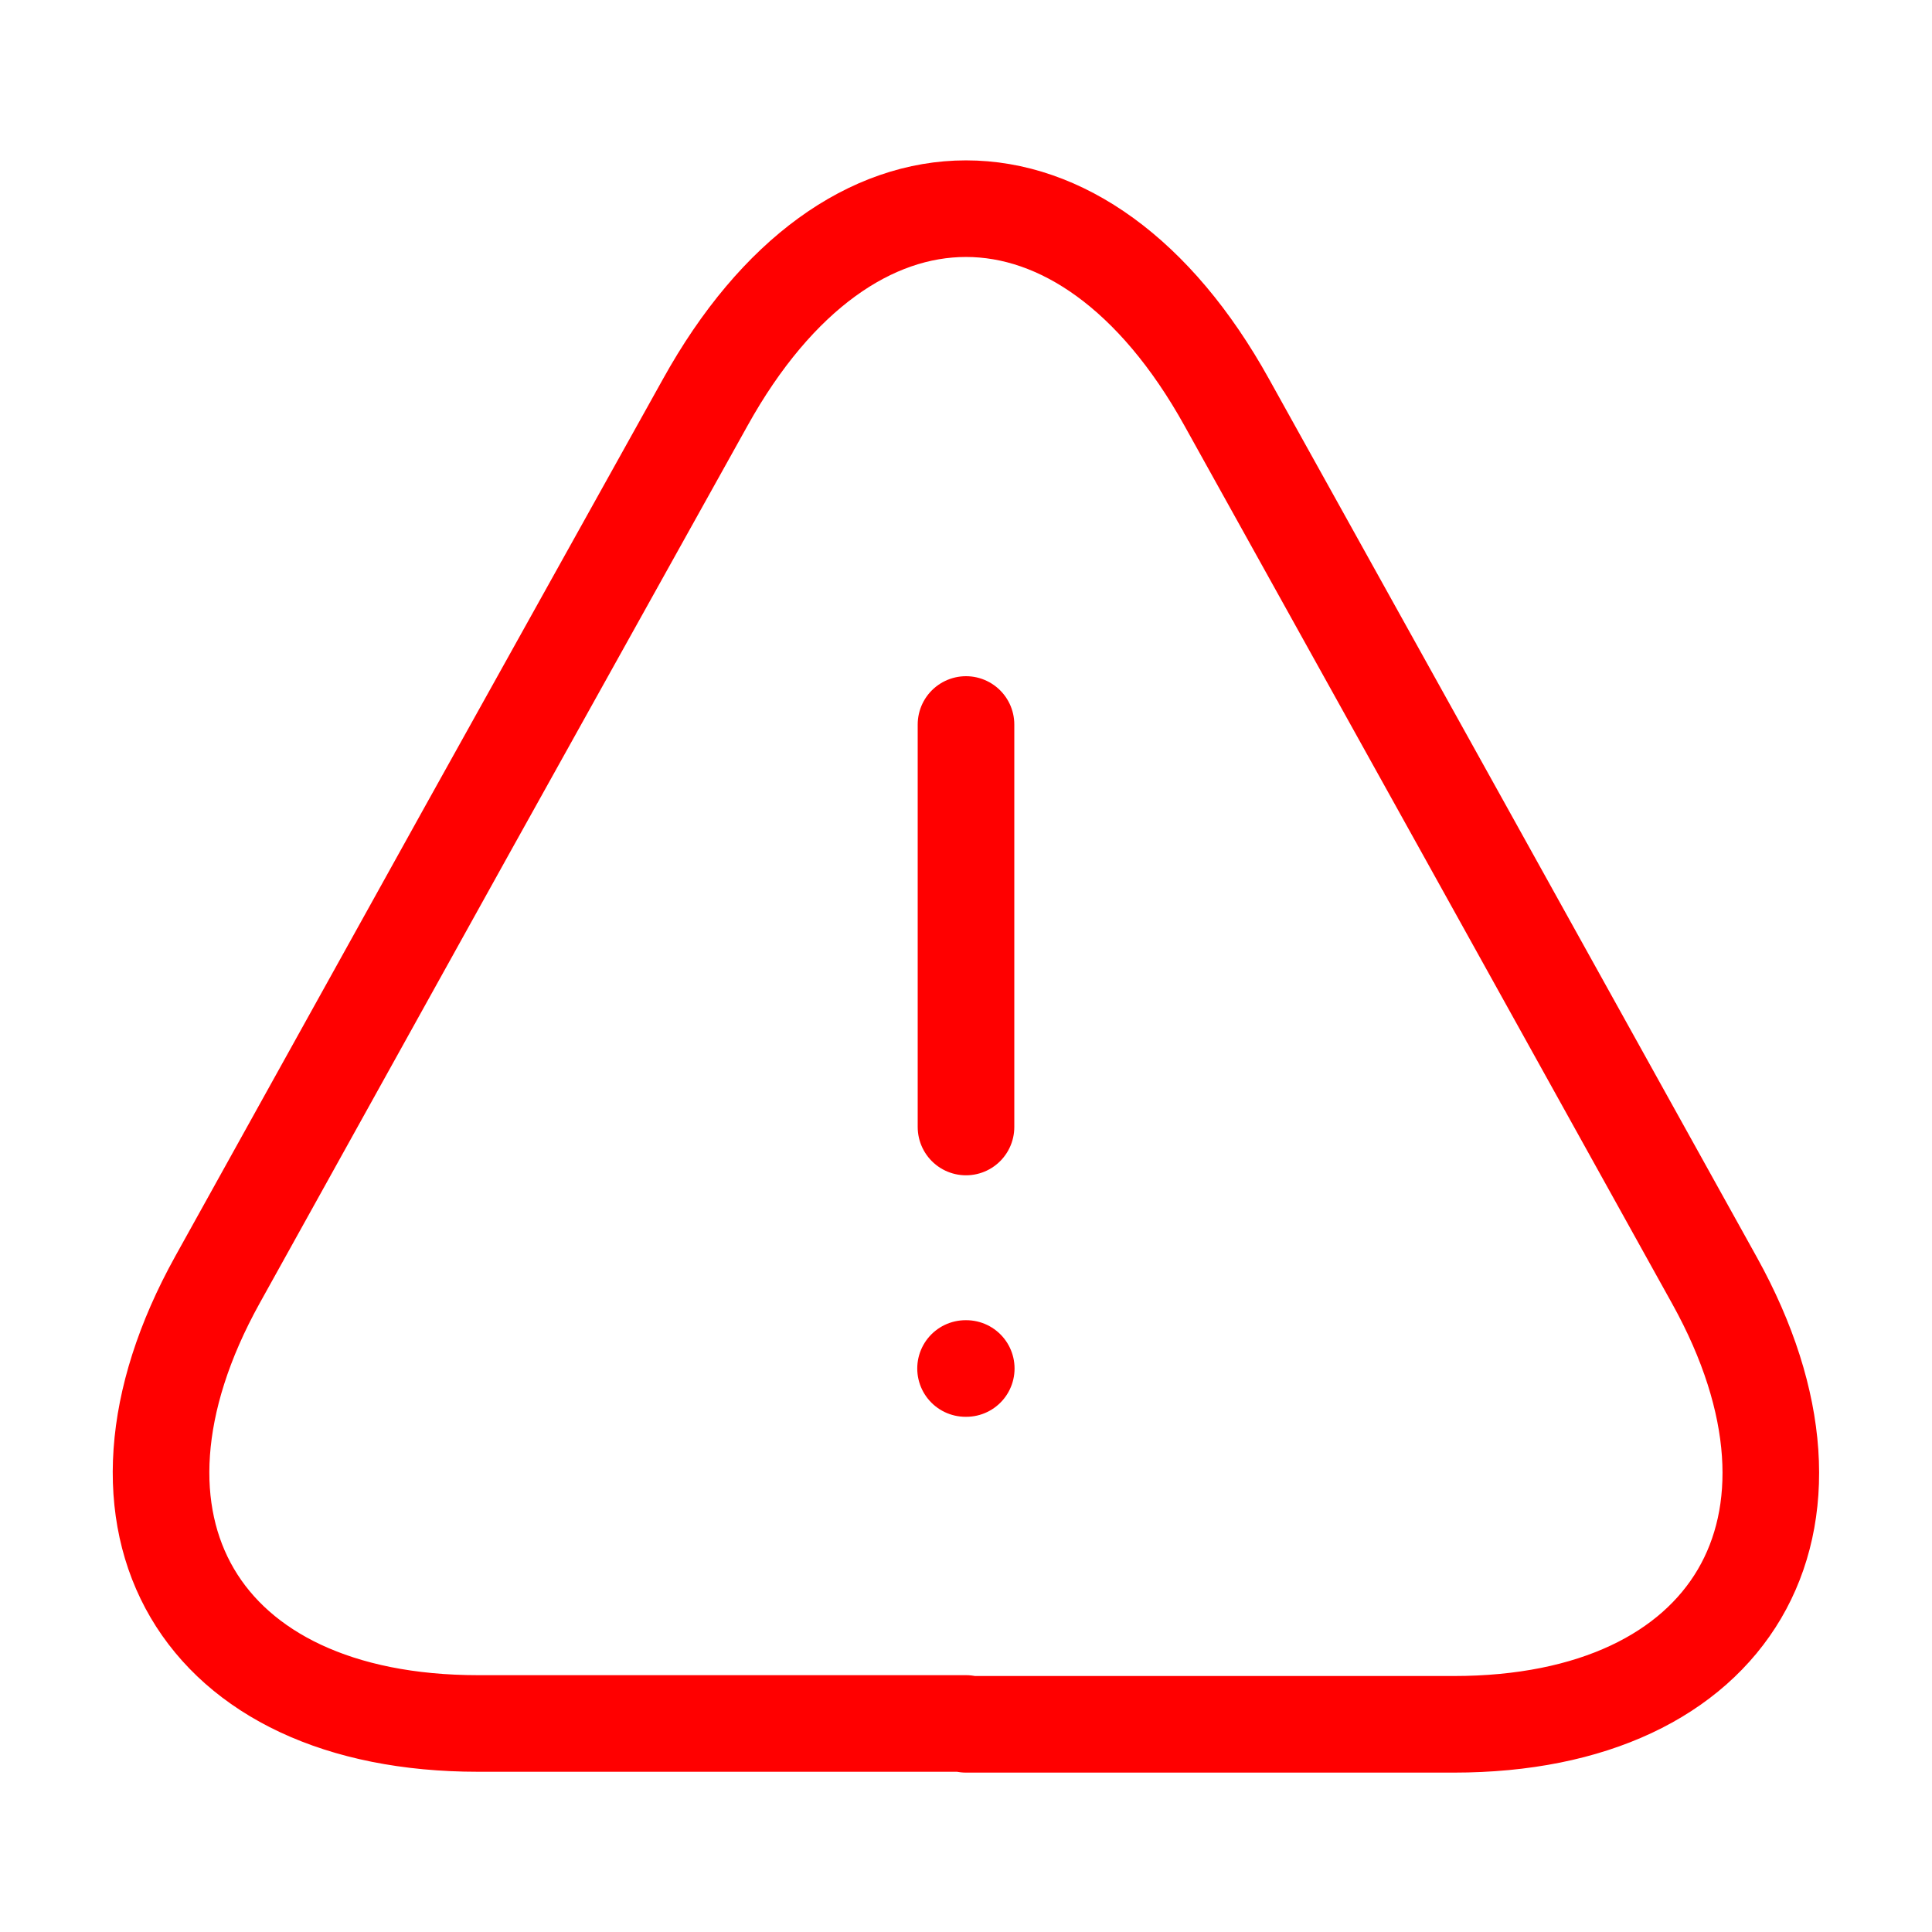 <svg width="30" height="30" viewBox="0 0 30 30" fill="none" xmlns="http://www.w3.org/2000/svg">
<path d="M15 11.25V17.5" stroke="#FF0000" stroke-width="1.5" stroke-linecap="round" stroke-linejoin="round"/>
<path d="M15 26.762H7.425C3.087 26.762 1.275 23.663 3.375 19.875L7.275 12.85L10.95 6.25C13.175 2.237 16.825 2.237 19.05 6.25L22.725 12.863L26.625 19.887C28.725 23.675 26.9 26.775 22.575 26.775H15V26.762Z" stroke="#FF0000" stroke-width="1.5" stroke-linecap="round" stroke-linejoin="round"/>
<path d="M14.993 21.25H15.004" stroke="#FF0000" stroke-width="1.5" stroke-linecap="round" stroke-linejoin="round"/>
</svg>

